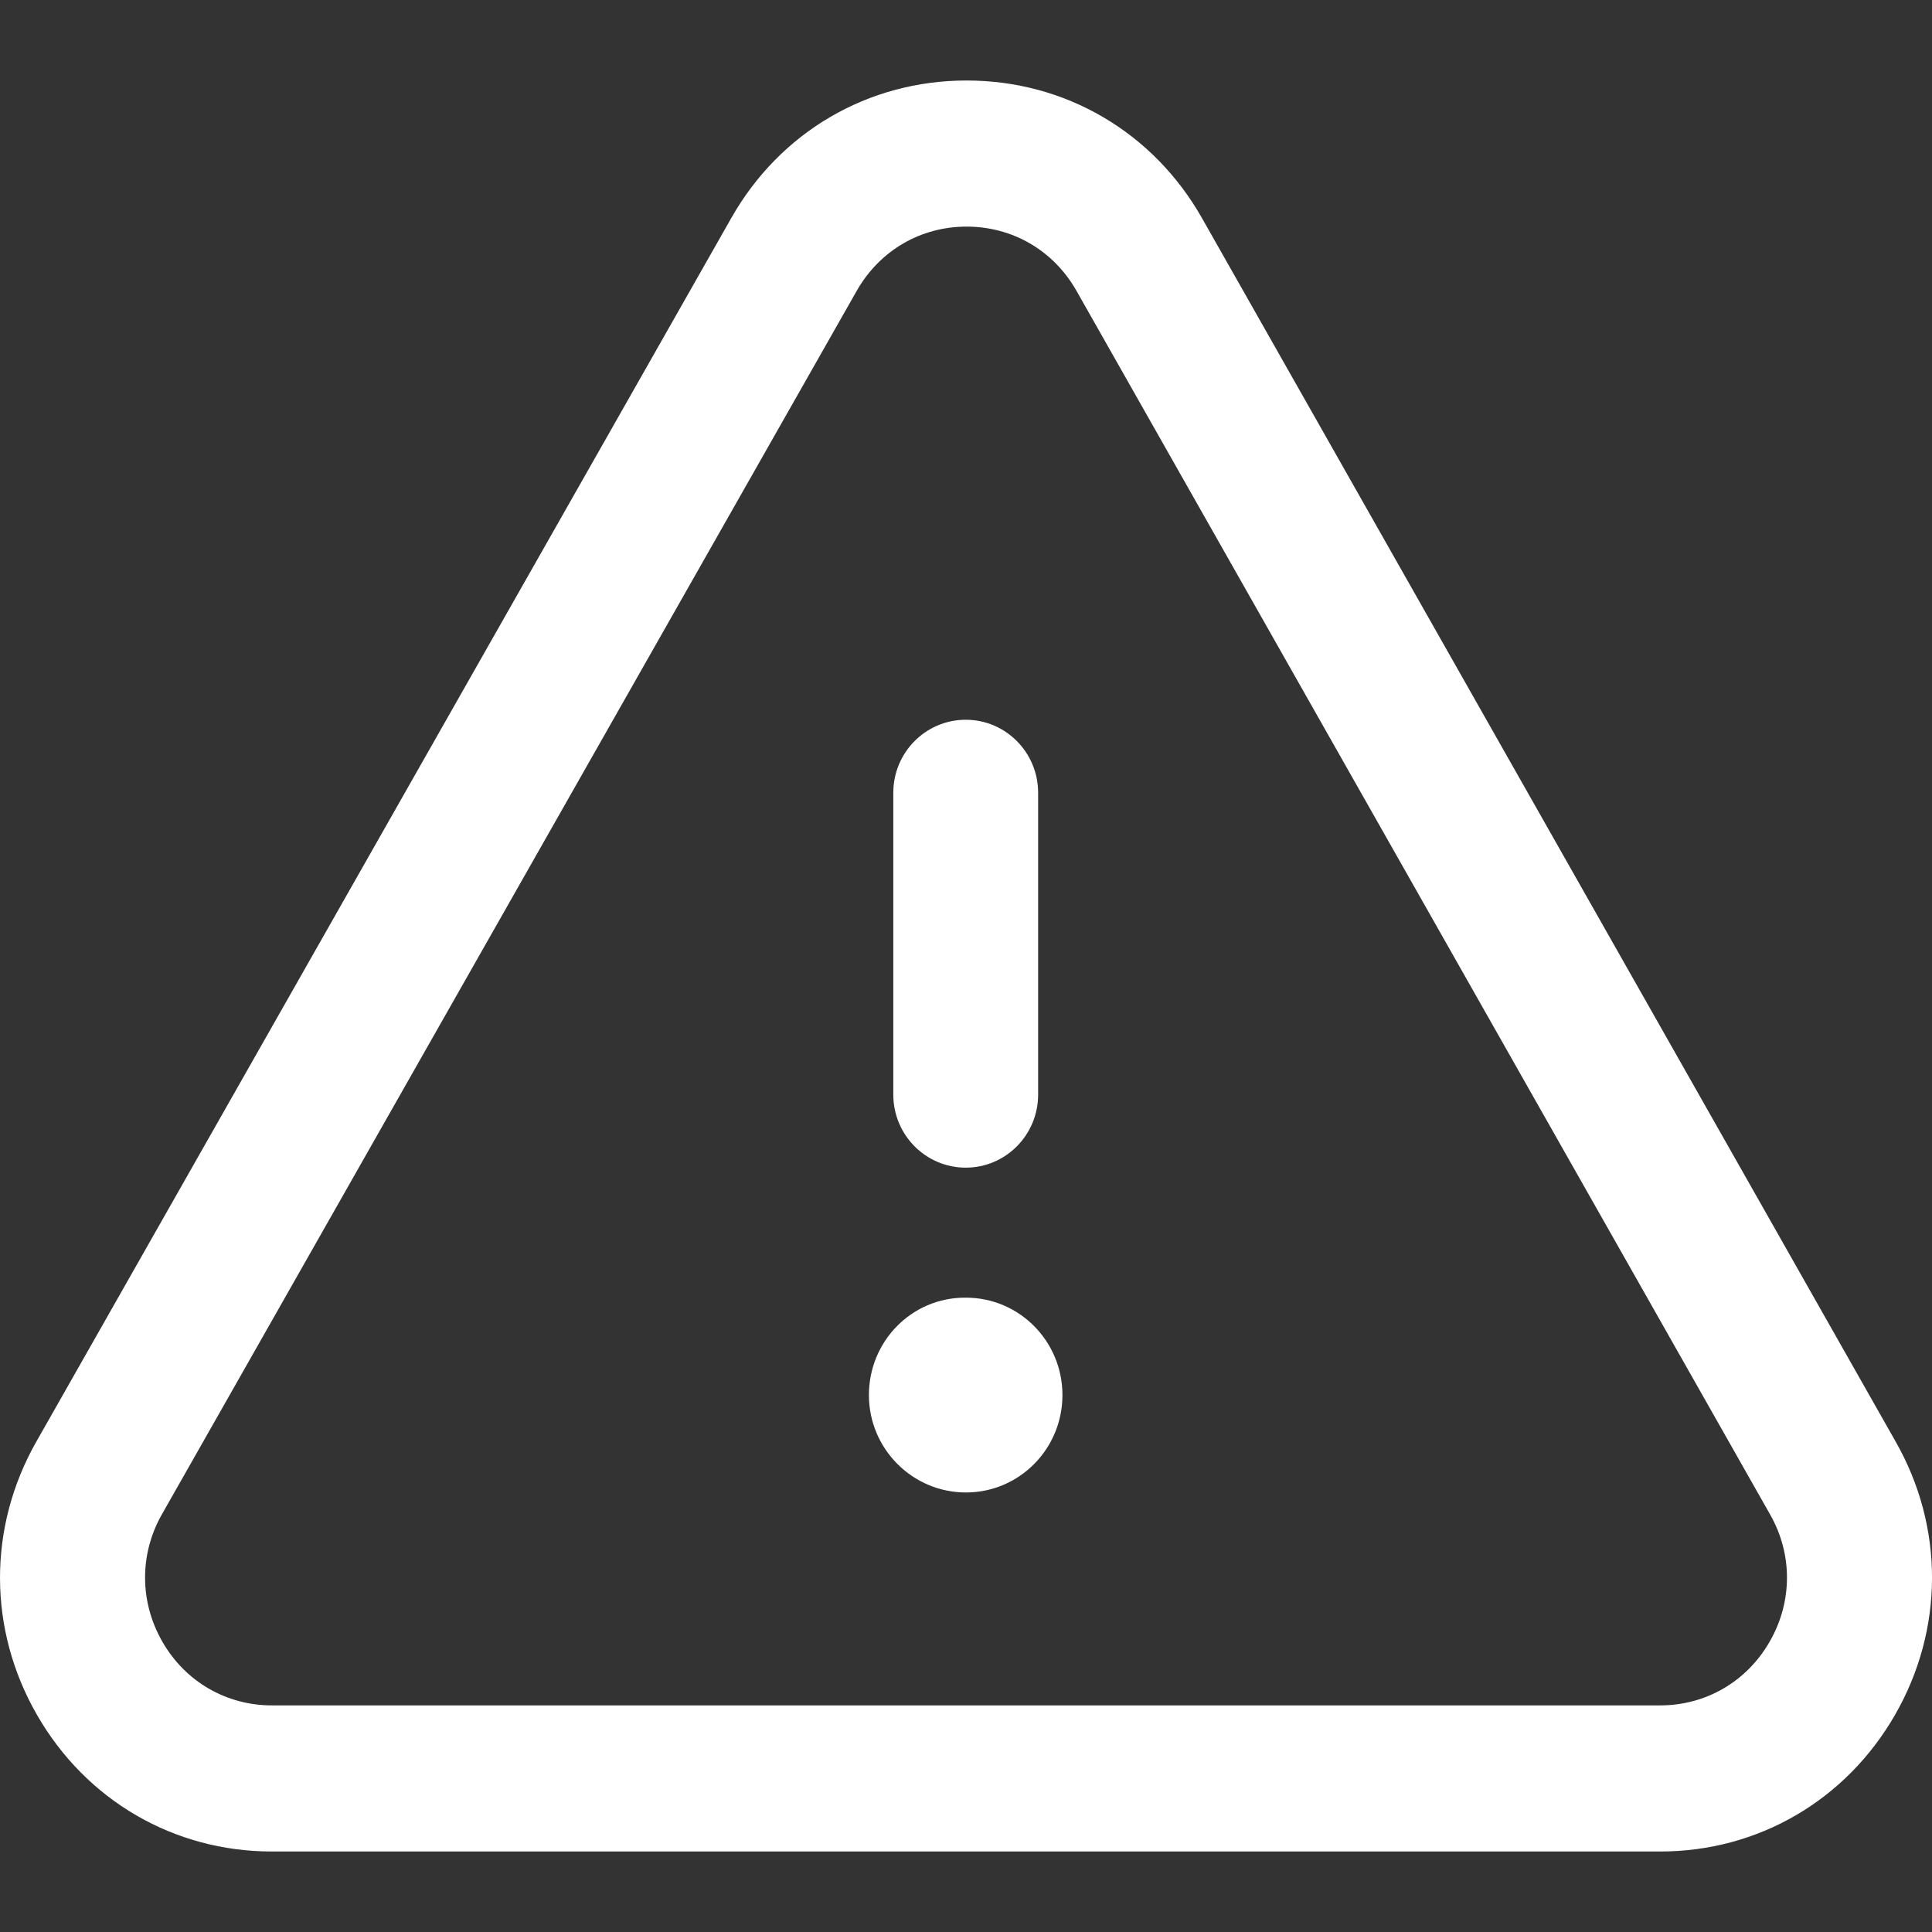 <svg width="24" height="24" viewBox="0 0 24 24" fill="none" xmlns="http://www.w3.org/2000/svg">
<rect x="0" y="0" width="24" height="24" fill="#333333" stroke="none"/>
<path fill-rule="evenodd" clip-rule="evenodd" d="M12.008 1C13.232 1 14.326 1.64 14.933 2.712L23.55 17.911C24.154 18.974 24.15 20.243 23.54 21.304C22.929 22.366 21.839 23 20.624 23H3.377C2.161 23 1.071 22.366 0.46 21.304C-0.15 20.243 -0.153 18.974 0.45 17.911L9.084 2.709C9.69 1.639 10.783 1 12.007 1H12.008ZM12.007 2.815C11.436 2.815 10.928 3.112 10.643 3.612L2.011 18.812C1.73 19.308 1.733 19.899 2.017 20.394C2.301 20.889 2.81 21.185 3.377 21.185H20.624C21.19 21.185 21.699 20.889 21.983 20.394C22.268 19.899 22.271 19.308 21.988 18.812L13.372 3.612C13.088 3.112 12.579 2.815 12.007 2.815ZM11.999 16.12C12.662 16.12 13.198 16.661 13.198 17.33C13.198 17.999 12.662 18.54 11.999 18.54C11.336 18.54 10.794 17.999 10.794 17.33C10.794 16.661 11.325 16.12 11.987 16.12H11.999ZM11.997 8.941C12.493 8.941 12.896 9.347 12.896 9.848V13.598C12.896 14.099 12.493 14.505 11.997 14.505C11.5 14.505 11.097 14.099 11.097 13.598V9.848C11.097 9.347 11.5 8.941 11.997 8.941Z" fill="white"/>
</svg>
